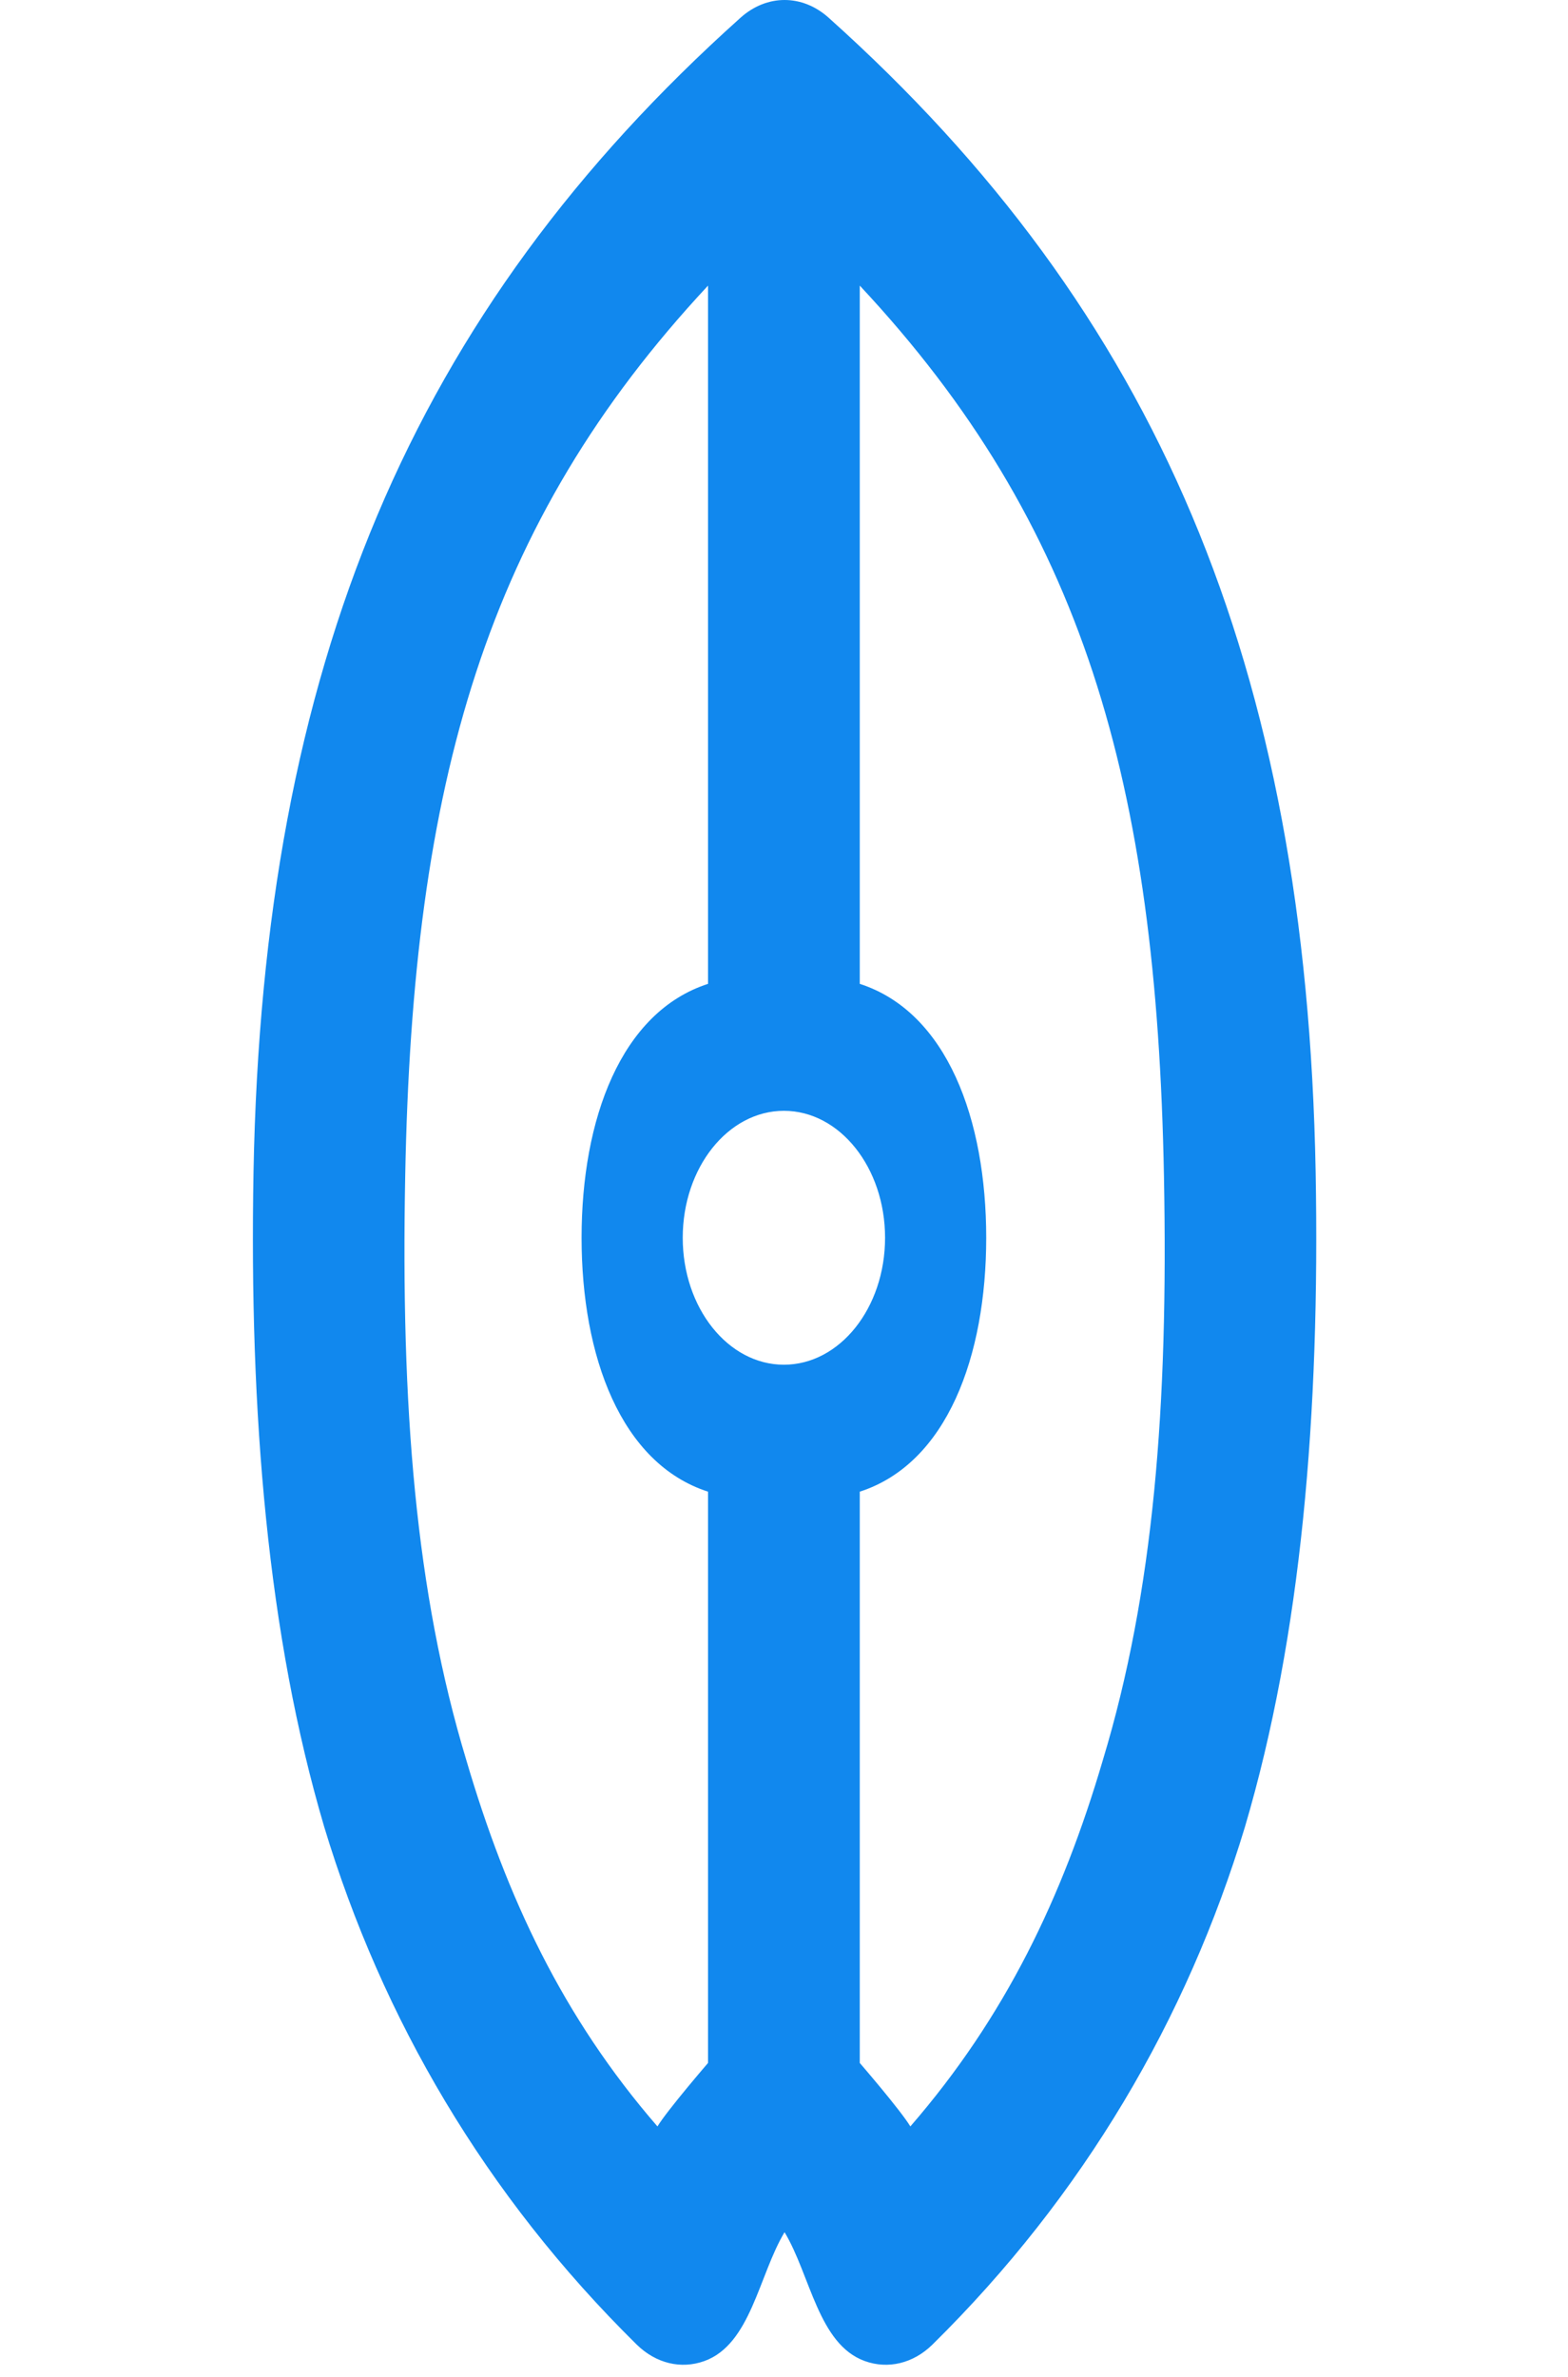 <svg width="31" height="47" viewBox="0 0 31 47" fill="none" xmlns="http://www.w3.org/2000/svg">
<path fill-rule="evenodd" clip-rule="evenodd" d="M14.64 0.351C15.161 -0.117 15.862 -0.117 16.383 0.351C22.88 6.175 25.826 13.156 26.011 23.174C26.097 27.957 25.73 32.337 24.613 36.12C23.468 39.906 21.431 43.403 18.433 46.357C18.055 46.727 17.558 46.847 17.098 46.681C16.179 46.35 16.023 44.984 15.511 44.133C15 44.985 14.844 46.35 13.925 46.681C13.464 46.847 12.968 46.727 12.59 46.357C9.591 43.403 7.555 39.906 6.41 36.12C5.293 32.337 4.926 27.957 5.012 23.174C5.198 13.156 8.143 6.175 14.64 0.351ZM17.998 42.042C19.875 39.877 21.005 37.515 21.804 34.799C22.809 31.477 23.099 27.809 23.012 23.261C22.867 15.45 21.411 10.367 16.998 5.647V19.452C18.724 20.01 19.498 22.133 19.498 24.472C19.498 26.811 18.724 28.935 16.998 29.492V40.787C16.998 40.787 17.8 41.715 17.998 42.042ZM12.998 42.042C11.122 39.877 10.018 37.515 9.219 34.799C8.214 31.477 7.924 27.809 8.011 23.261C8.156 15.466 9.604 10.361 13.998 5.647V19.452C12.273 20.01 11.498 22.133 11.498 24.472C11.498 26.811 12.273 28.935 13.998 29.492V40.787C13.998 40.787 13.189 41.727 12.998 42.042ZM15.498 21.962C14.394 21.962 13.498 23.086 13.498 24.472C13.498 25.859 14.394 26.982 15.498 26.982C16.603 26.982 17.498 25.859 17.498 24.472C17.498 23.086 16.603 21.962 15.498 21.962Z" fill="#1188EE"/>
</svg>
